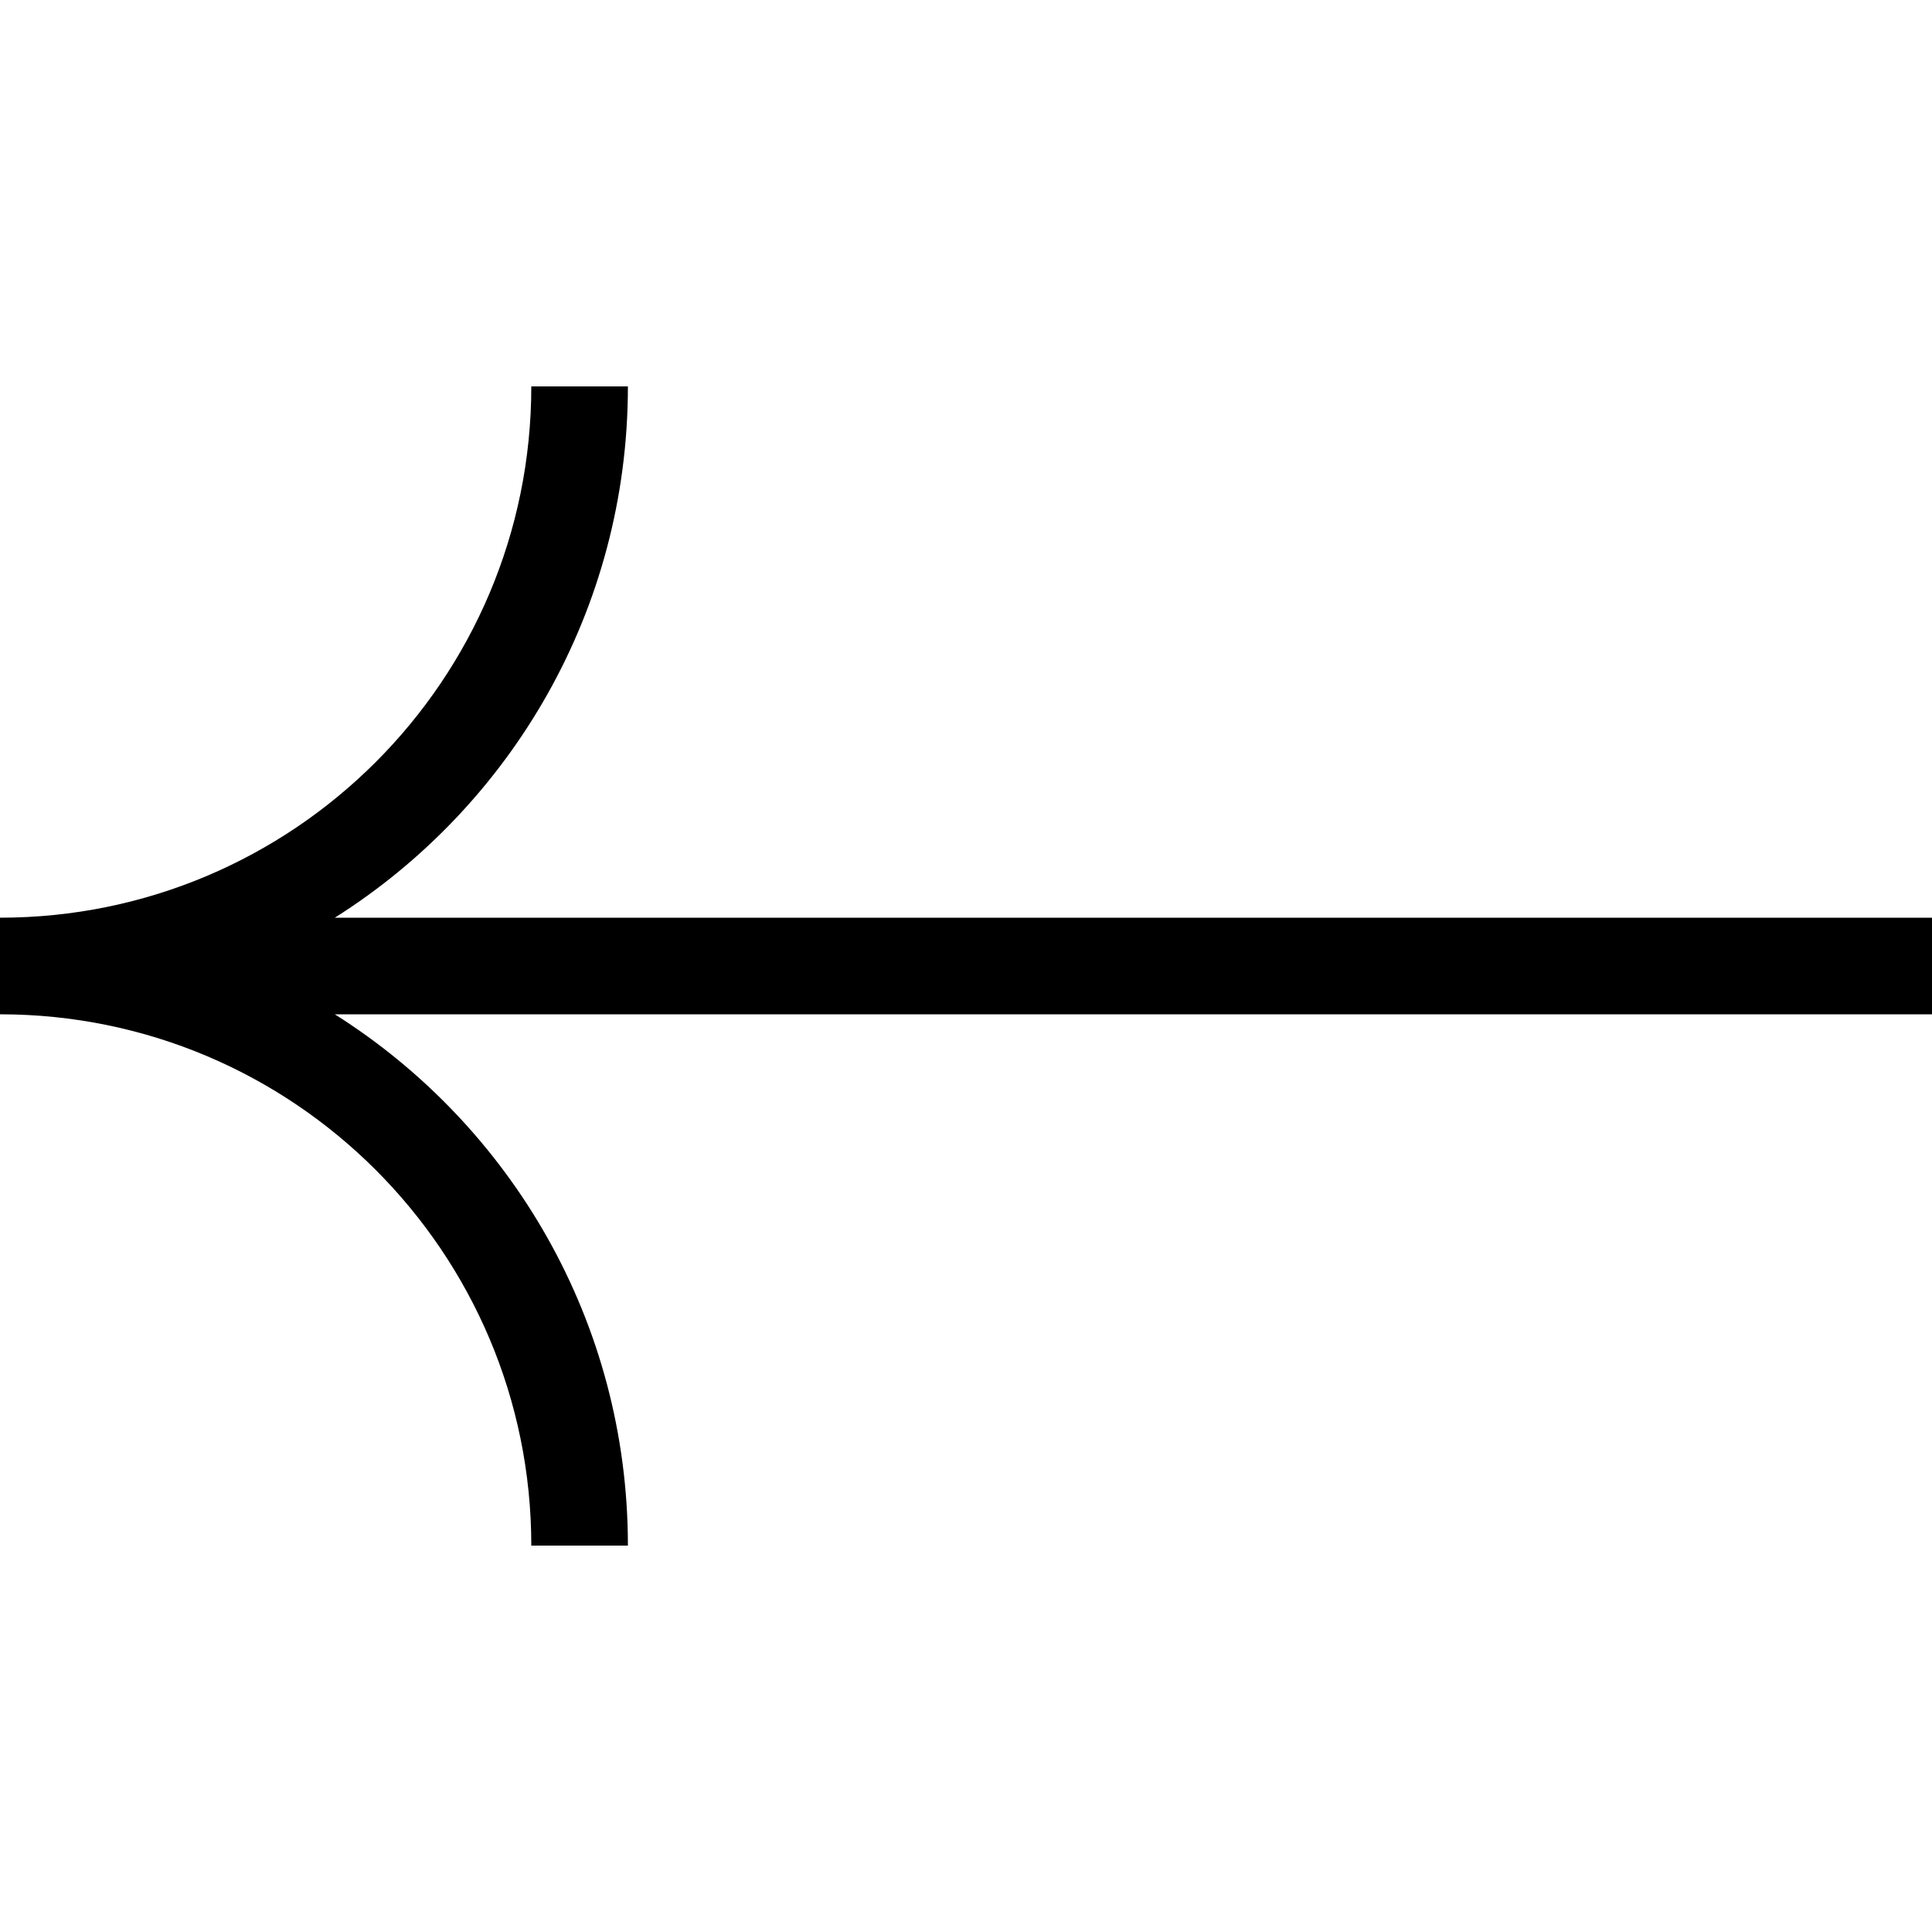 <svg width="20" height="20" viewBox="0 0 20 20" fill="none" xmlns="http://www.w3.org/2000/svg">
<g clip-path="url(#clip0)">
<path fill-rule="evenodd" clip-rule="evenodd" d="M5.5 16C5.5 12.962 3.038 10.5 4.80825e-07 10.5L5.68248e-07 9.5C3.038 9.5 5.5 7.038 5.5 4L6.5 4C6.5 6.316 5.289 8.349 3.466 9.5L20 9.5L20 10.5L3.466 10.5C5.289 11.651 6.5 13.684 6.5 16L5.5 16Z" fill="black"/>
</g>
<defs>
<clipPath id="clip0">
<rect width="20" height="20" fill="white"/>
</clipPath>
</defs>
</svg>
